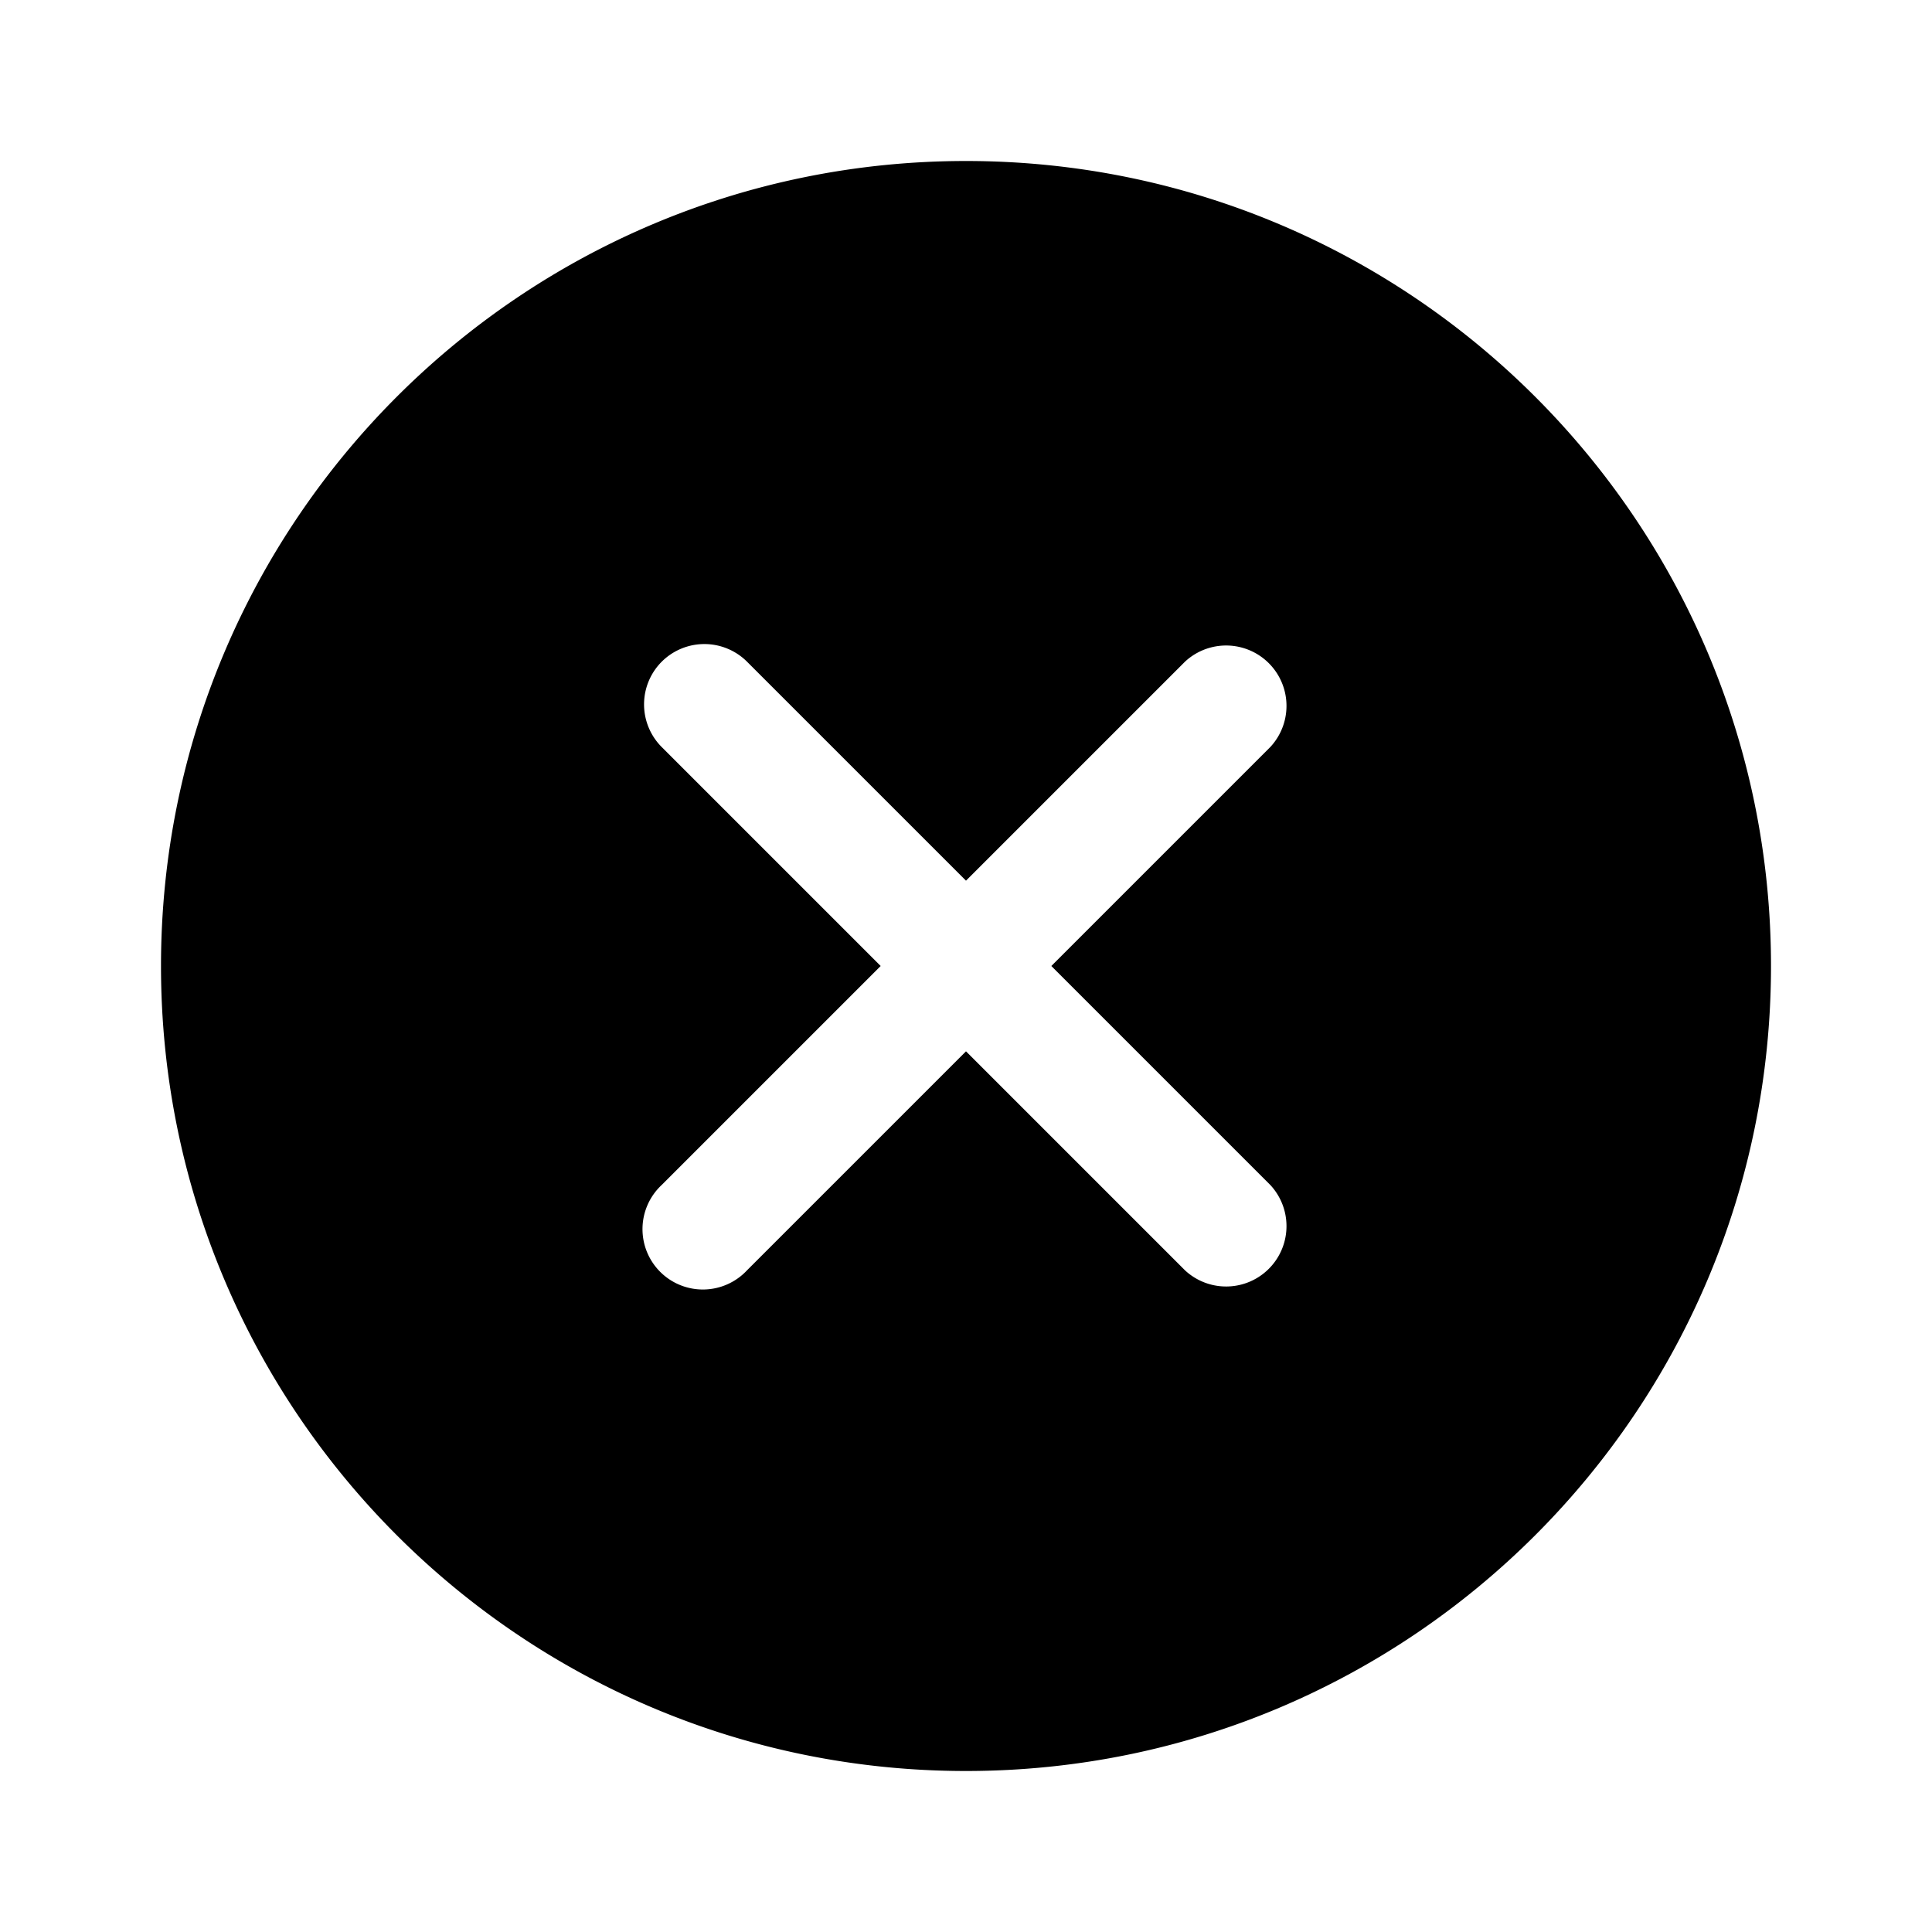 <svg fill="none" viewBox="0 0 24 24" xmlns="http://www.w3.org/2000/svg">
  <path fill="#000" fill-rule="evenodd" d="M2 12C2 6.477 6.477 2 12 2s10 4.477 10 10-4.477 10-10 10S2 17.523 2 12Zm6.22-3.78a.75.75 0 0 1 1.06 0L12 10.94l2.72-2.72a.75.75 0 0 1 1.06 1.06L13.06 12l2.72 2.72a.75.75 0 0 1-1.06 1.06L12 13.06l-2.72 2.72a.75.75 0 1 1-1.06-1.06L10.94 12 8.22 9.28a.75.75 0 0 1 0-1.06Z" clip-rule="evenodd"/>
</svg>
